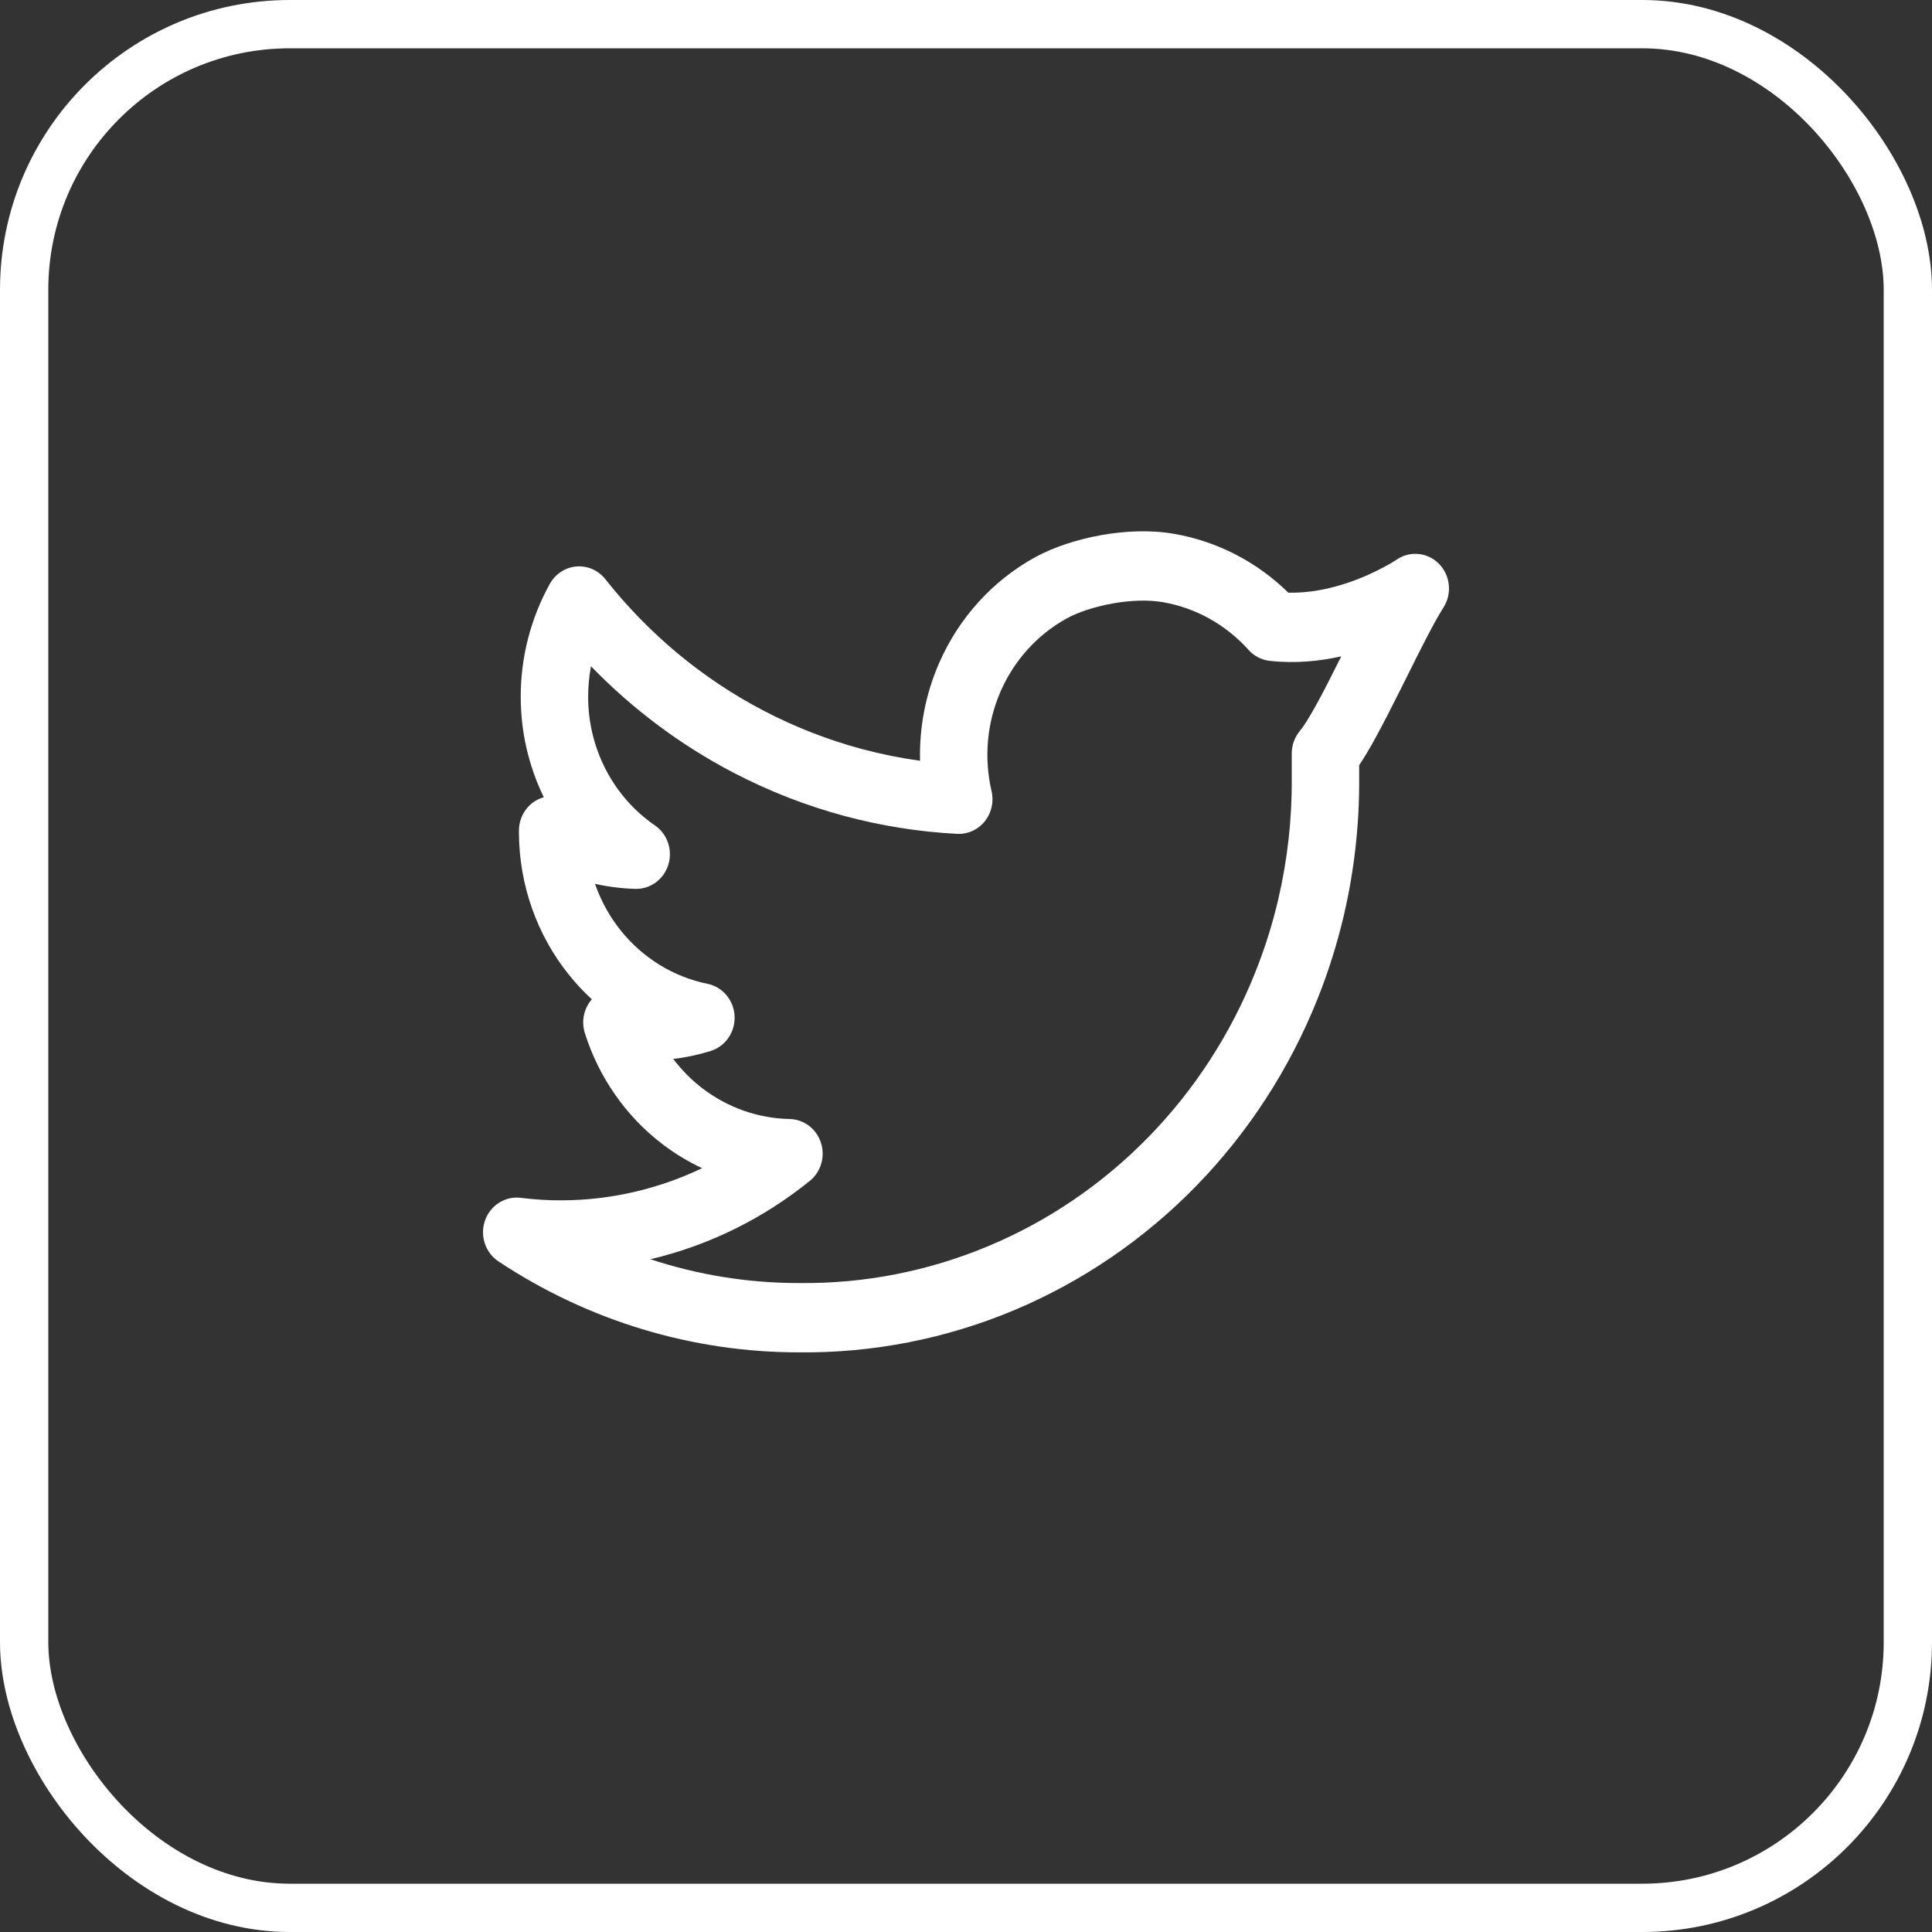 <svg width="40" height="40" viewBox="0 0 40 40" fill="none" xmlns="http://www.w3.org/2000/svg">
<rect x="0" y="0" width="40" height="40" fill="#333333" stroke="none"/>
<rect x="0.5" y="0.5" width="39" height="39" rx="5.5" stroke="white"/>
<path fill-rule="evenodd" clip-rule="evenodd" d="M22.811 11.077C23.284 10.994 23.813 10.966 24.311 11.053C25.202 11.208 26.024 11.633 26.674 12.271C27.099 12.281 27.516 12.195 27.886 12.072C28.198 11.969 28.462 11.843 28.647 11.744C28.739 11.695 28.81 11.653 28.857 11.624C28.88 11.61 28.896 11.599 28.907 11.593L28.915 11.587C29.191 11.398 29.559 11.434 29.794 11.675C30.03 11.916 30.067 12.294 29.885 12.579C29.692 12.88 29.423 13.418 29.123 14.021C29.076 14.115 29.028 14.212 28.979 14.309C28.807 14.653 28.63 15.001 28.465 15.3C28.362 15.488 28.251 15.678 28.14 15.842V16.104C28.147 17.067 28.039 18.024 27.822 18.955C27.684 19.541 27.504 20.116 27.28 20.676C26.701 22.127 25.847 23.445 24.767 24.553C23.688 25.66 22.404 26.536 20.992 27.128C19.581 27.719 18.069 28.015 16.546 27.999C14.337 28.001 12.175 27.347 10.319 26.115C10.046 25.933 9.931 25.581 10.042 25.267C10.153 24.953 10.461 24.759 10.783 24.8C11.063 24.835 11.344 24.853 11.626 24.852C12.637 24.849 13.63 24.619 14.536 24.186C14.248 24.051 13.973 23.885 13.716 23.689C12.961 23.113 12.399 22.309 12.109 21.39C12.033 21.151 12.085 20.889 12.245 20.699C12.247 20.695 12.25 20.692 12.253 20.689C12.082 20.532 11.923 20.362 11.776 20.178C11.114 19.354 10.75 18.319 10.744 17.249L10.744 17.246L10.744 17.198C10.744 16.944 10.875 16.708 11.088 16.579C11.142 16.547 11.2 16.522 11.259 16.506C10.944 15.86 10.78 15.146 10.781 14.423C10.781 13.603 10.989 12.798 11.385 12.086C11.5 11.881 11.705 11.747 11.934 11.728C12.164 11.709 12.387 11.807 12.533 11.991C13.428 13.125 14.545 14.054 15.812 14.715C16.464 15.055 17.147 15.321 17.85 15.509C18.244 15.614 18.645 15.695 19.049 15.751C19.031 15.059 19.164 14.367 19.443 13.729C19.852 12.791 20.552 12.02 21.433 11.536C21.806 11.331 22.301 11.167 22.811 11.077ZM12.319 18.299C12.44 18.648 12.619 18.975 12.852 19.265C13.309 19.835 13.943 20.225 14.648 20.369C14.962 20.433 15.193 20.709 15.209 21.037C15.224 21.366 15.021 21.663 14.715 21.759C14.461 21.838 14.202 21.894 13.939 21.924C14.113 22.154 14.317 22.361 14.547 22.536C15.069 22.934 15.699 23.155 16.348 23.168C16.643 23.174 16.903 23.37 16.996 23.657C17.09 23.945 16.998 24.262 16.766 24.449C15.79 25.239 14.662 25.79 13.466 26.071C14.457 26.398 15.497 26.566 16.548 26.564H16.556C17.896 26.579 19.225 26.318 20.465 25.798C21.706 25.279 22.833 24.51 23.782 23.537C24.73 22.564 25.481 21.406 25.989 20.131C26.186 19.639 26.345 19.134 26.465 18.619C26.656 17.8 26.751 16.959 26.744 16.113V16.107V15.6C26.744 15.426 26.806 15.258 26.917 15.127C26.982 15.052 27.094 14.877 27.252 14.592C27.401 14.321 27.566 13.996 27.738 13.652C27.749 13.631 27.759 13.611 27.77 13.589C27.323 13.689 26.818 13.741 26.288 13.682C26.12 13.664 25.964 13.583 25.85 13.456C25.382 12.934 24.759 12.586 24.079 12.468C23.777 12.415 23.412 12.428 23.046 12.492C22.649 12.562 22.303 12.684 22.09 12.801C21.482 13.136 20.998 13.668 20.716 14.316C20.433 14.963 20.368 15.689 20.529 16.379C20.581 16.599 20.529 16.831 20.388 17.005C20.248 17.18 20.036 17.275 19.816 17.264C19.031 17.223 18.255 17.1 17.499 16.898C16.699 16.684 15.922 16.382 15.181 15.995C14.09 15.425 13.096 14.682 12.236 13.794C12.197 14 12.177 14.211 12.177 14.423V14.425C12.176 14.951 12.302 15.47 12.543 15.935C12.784 16.4 13.133 16.796 13.559 17.089C13.818 17.266 13.931 17.598 13.837 17.903C13.743 18.208 13.464 18.412 13.153 18.403C12.872 18.395 12.593 18.36 12.319 18.299Z" fill="white"/>
</svg>
